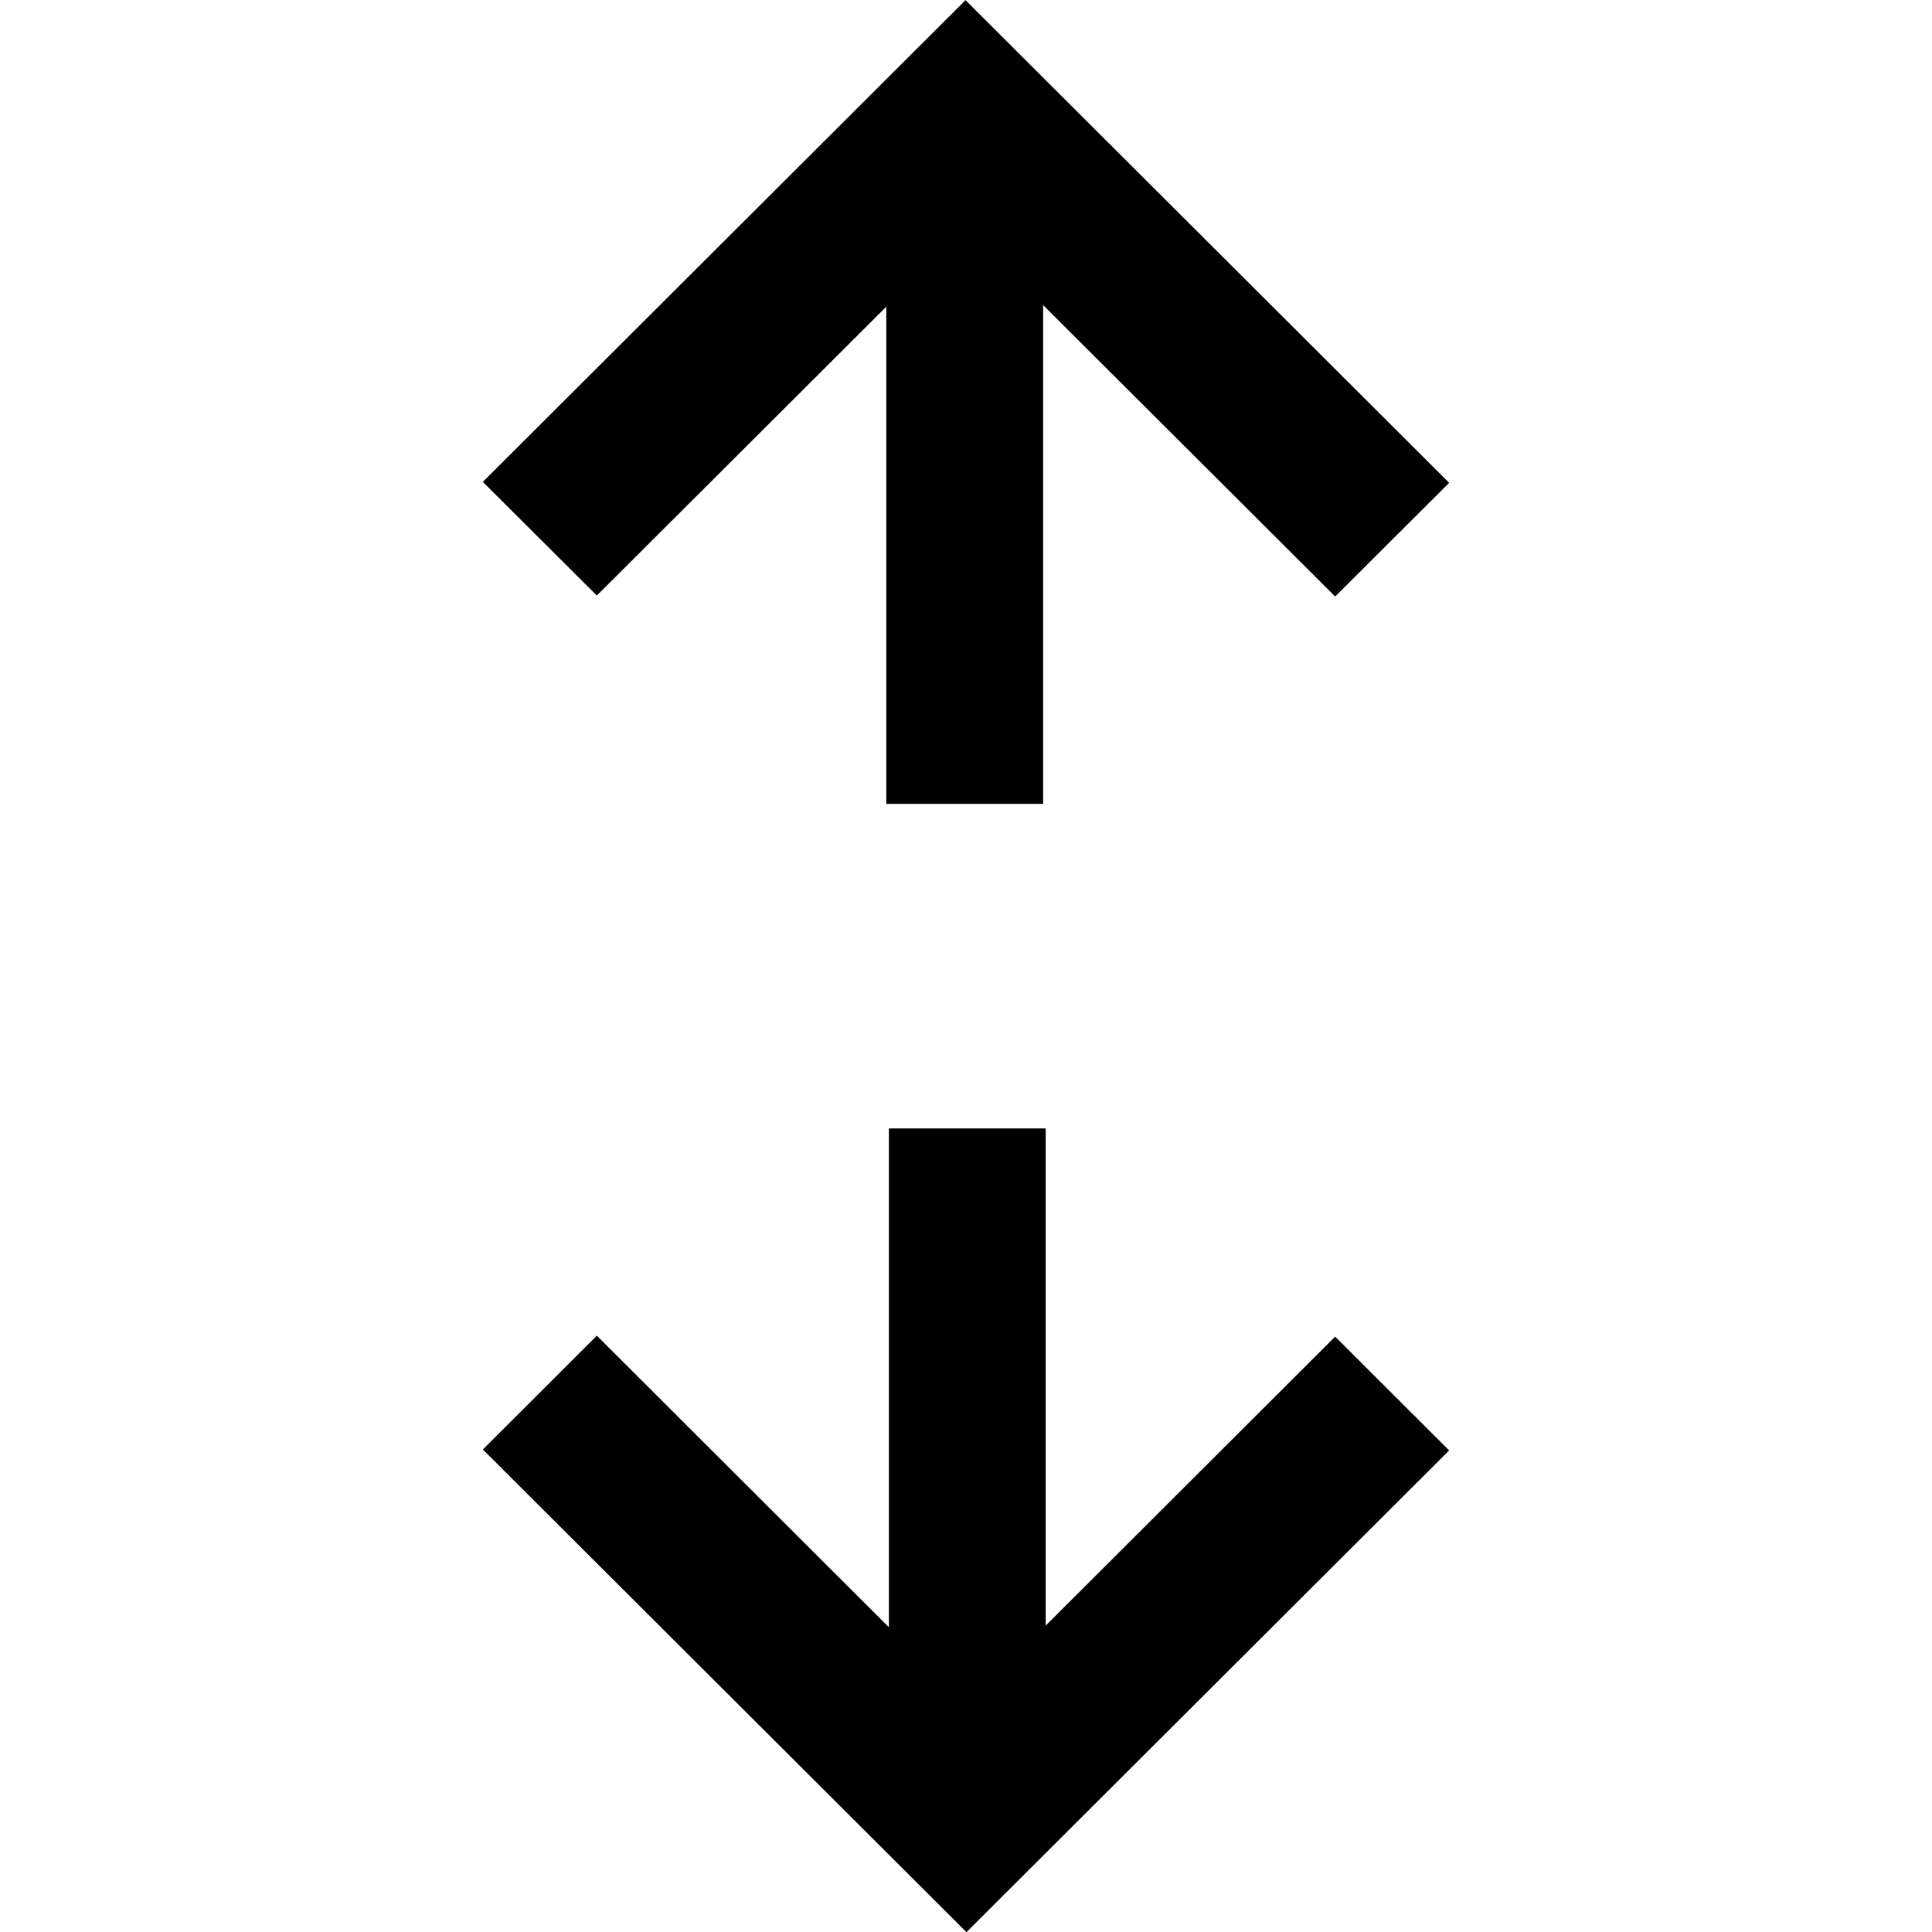<svg width="12" height="12" viewBox="0 0 12 12" xmlns="http://www.w3.org/2000/svg">
<path d="M5.505 4.993L5.505 1.905L3.707 3.699L2.999 2.993L5.997 0.001L9.001 2.999L8.293 3.705L6.479 1.895L6.479 4.993L5.505 4.993Z"/>
<path d="M6.495 7.009L6.495 10.097L8.293 8.302L9.001 9.009L6.003 12.001L2.999 9.003L3.707 8.296L5.521 10.107L5.521 7.009L6.495 7.009Z"/>
</svg>

